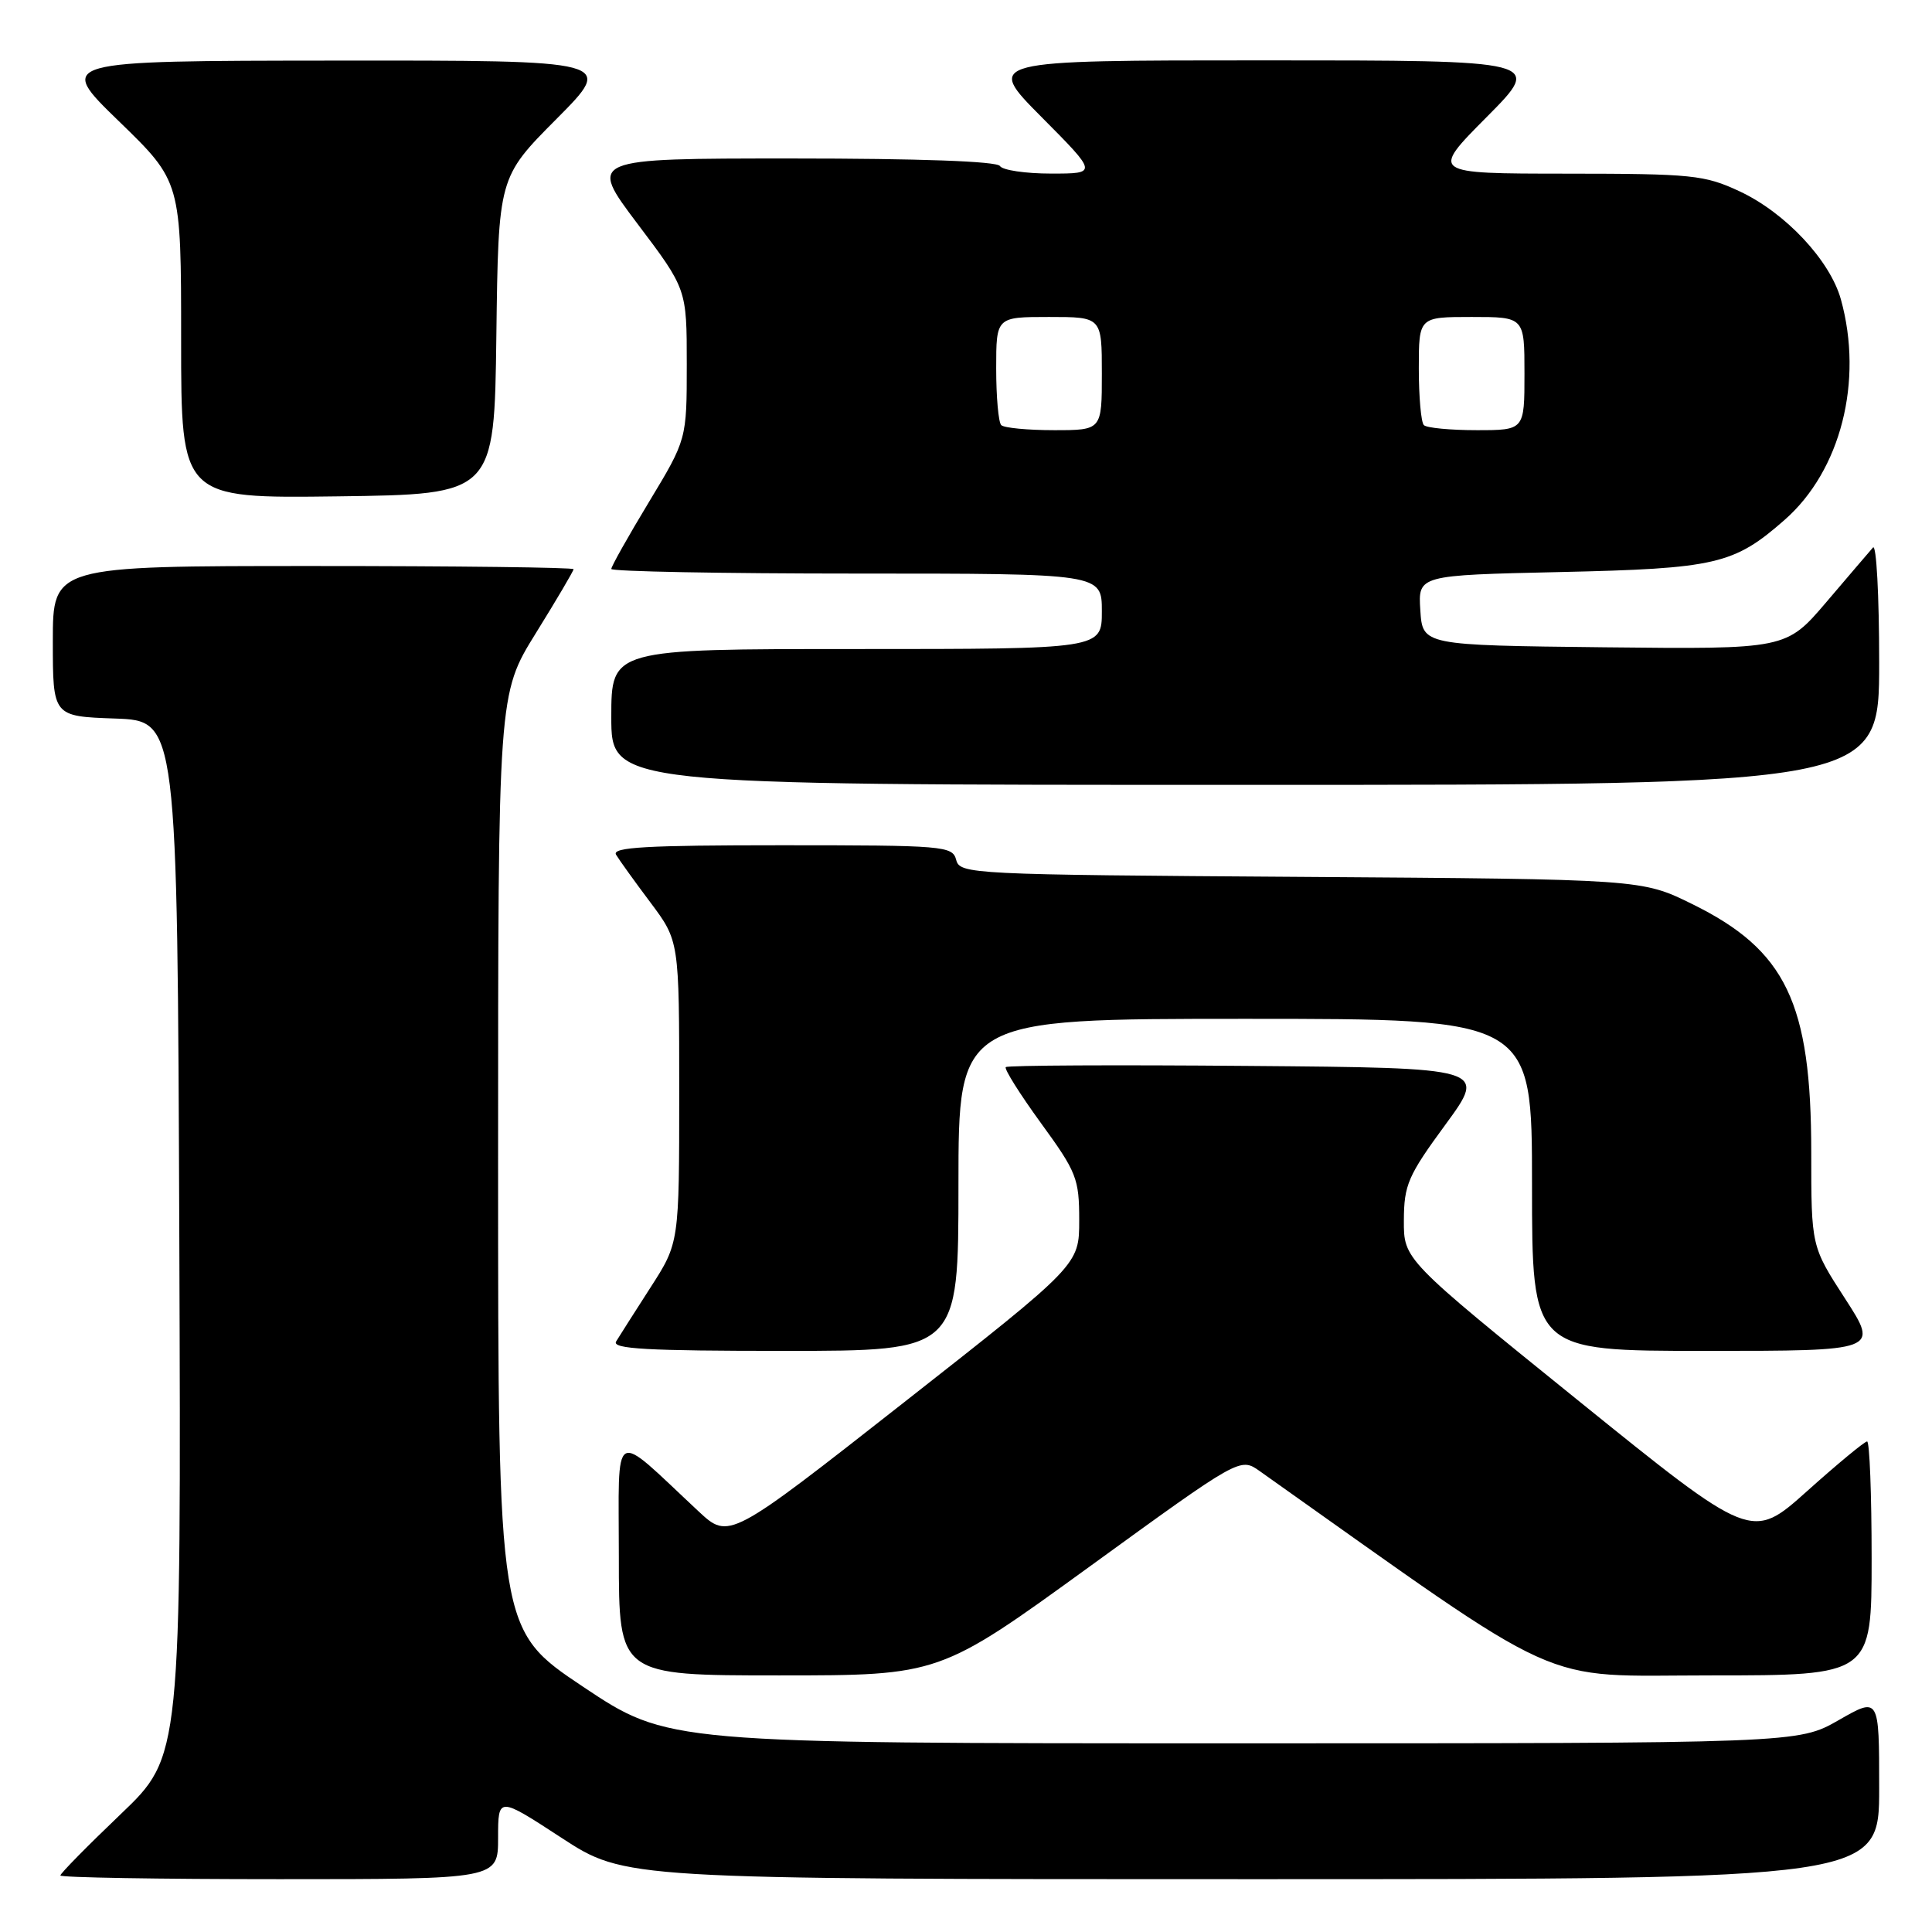 <?xml version="1.0" encoding="UTF-8" standalone="no"?>
<!DOCTYPE svg PUBLIC "-//W3C//DTD SVG 1.1//EN" "http://www.w3.org/Graphics/SVG/1.1/DTD/svg11.dtd" >
<svg xmlns="http://www.w3.org/2000/svg" xmlns:xlink="http://www.w3.org/1999/xlink" version="1.1" viewBox="0 0 256 256">
 <g >
 <path fill="currentColor"
d=" M 66.00 243.52 C 66.00 238.04 66.00 238.04 74.40 243.52 C 82.81 249.00 82.81 249.00 165.90 249.00 C 249.00 249.00 249.00 249.00 249.00 236.93 C 249.00 224.85 249.00 224.85 243.63 227.93 C 238.26 231.00 238.26 231.00 163.37 231.00 C 88.49 231.00 88.49 231.00 77.24 223.49 C 66.00 215.97 66.00 215.97 66.00 153.97 C 66.00 91.96 66.00 91.96 71.00 83.90 C 73.75 79.47 76.00 75.65 76.00 75.42 C 76.00 75.19 60.48 75.00 41.50 75.00 C 7.00 75.00 7.00 75.00 7.00 84.96 C 7.00 94.92 7.00 94.92 15.25 95.21 C 23.50 95.50 23.50 95.50 23.76 164.11 C 24.01 232.72 24.01 232.72 16.01 240.37 C 11.60 244.58 8.00 248.24 8.00 248.51 C 8.00 248.78 21.05 249.00 37.00 249.00 C 66.00 249.00 66.00 249.00 66.00 243.52 Z  M 144.42 207.55 C 164.33 193.10 164.33 193.10 166.92 194.93 C 208.32 224.26 203.33 222.00 226.63 222.00 C 248.00 222.00 248.00 222.00 248.00 206.50 C 248.00 197.97 247.73 191.00 247.40 191.00 C 247.07 191.00 243.49 193.96 239.45 197.58 C 232.11 204.15 232.11 204.15 209.05 185.52 C 186.00 166.89 186.00 166.89 186.02 161.70 C 186.04 156.99 186.56 155.79 191.54 149.00 C 197.03 141.50 197.03 141.50 165.36 141.24 C 147.95 141.09 133.50 141.16 133.27 141.40 C 133.04 141.63 135.13 144.96 137.92 148.80 C 142.67 155.32 143.00 156.17 143.00 161.69 C 143.00 167.60 143.00 167.60 119.80 185.81 C 96.60 204.02 96.60 204.02 92.55 200.25 C 80.89 189.37 82.00 188.73 82.00 206.31 C 82.00 222.00 82.00 222.00 103.25 222.00 C 124.50 222.00 124.50 222.00 144.42 207.55 Z  M 127.00 157.00 C 127.00 135.00 127.00 135.00 165.00 135.00 C 203.00 135.00 203.00 135.00 203.00 157.00 C 203.00 179.00 203.00 179.00 225.98 179.00 C 248.96 179.00 248.96 179.00 244.48 172.07 C 240.00 165.15 240.00 165.15 240.00 152.69 C 240.00 132.88 236.66 125.91 224.24 119.80 C 217.55 116.50 217.55 116.50 172.38 116.19 C 128.61 115.90 127.19 115.83 126.70 113.94 C 126.21 112.09 125.13 112.00 103.53 112.00 C 85.68 112.00 81.04 112.26 81.63 113.25 C 82.04 113.94 84.09 116.79 86.19 119.59 C 90.00 124.68 90.00 124.68 90.00 144.69 C 90.00 164.69 90.00 164.69 86.20 170.59 C 84.11 173.84 82.06 177.06 81.64 177.75 C 81.04 178.74 85.76 179.00 103.94 179.00 C 127.00 179.00 127.00 179.00 127.00 157.00 Z  M 249.00 87.80 C 249.00 78.89 248.63 72.03 248.18 72.55 C 247.72 73.07 244.95 76.32 242.01 79.77 C 236.67 86.03 236.67 86.03 212.58 85.77 C 188.50 85.50 188.50 85.50 188.20 80.86 C 187.90 76.22 187.90 76.22 206.70 75.80 C 227.40 75.34 229.75 74.79 236.48 68.88 C 243.91 62.36 246.93 50.50 243.93 39.68 C 242.49 34.50 236.57 28.18 230.50 25.35 C 225.85 23.18 224.25 23.02 207.53 23.01 C 189.55 23.00 189.55 23.00 197.00 15.50 C 204.45 8.00 204.45 8.00 167.50 8.00 C 130.55 8.00 130.55 8.00 138.00 15.50 C 145.45 23.00 145.45 23.00 139.28 23.00 C 135.89 23.00 132.84 22.55 132.50 22.00 C 132.11 21.37 121.81 21.00 104.91 21.00 C 77.95 21.00 77.95 21.00 84.47 29.65 C 91.00 38.30 91.00 38.30 91.00 48.26 C 91.00 58.22 91.00 58.22 86.00 66.50 C 83.25 71.05 81.00 75.05 81.00 75.39 C 81.00 75.72 95.62 76.00 113.50 76.00 C 146.00 76.00 146.00 76.00 146.00 81.00 C 146.00 86.00 146.00 86.00 113.50 86.00 C 81.00 86.00 81.00 86.00 81.00 95.00 C 81.00 104.00 81.00 104.00 165.00 104.00 C 249.00 104.00 249.00 104.00 249.00 87.80 Z  M 65.77 44.50 C 66.04 23.50 66.04 23.50 73.75 15.75 C 81.45 8.00 81.45 8.00 44.48 8.03 C 7.50 8.06 7.50 8.06 15.75 16.06 C 24.00 24.06 24.00 24.06 24.00 45.05 C 24.00 66.04 24.00 66.04 44.75 65.77 C 65.50 65.50 65.50 65.50 65.77 44.50 Z  M 132.67 56.33 C 132.30 55.97 132.00 52.59 132.00 48.83 C 132.00 42.00 132.00 42.00 139.00 42.00 C 146.00 42.00 146.00 42.00 146.00 49.50 C 146.00 57.00 146.00 57.00 139.67 57.00 C 136.18 57.00 133.03 56.70 132.67 56.33 Z  M 188.67 56.33 C 188.30 55.97 188.00 52.59 188.00 48.83 C 188.00 42.00 188.00 42.00 195.00 42.00 C 202.00 42.00 202.00 42.00 202.00 49.50 C 202.00 57.00 202.00 57.00 195.67 57.00 C 192.18 57.00 189.03 56.70 188.67 56.33 Z "/>
</g>
</svg>